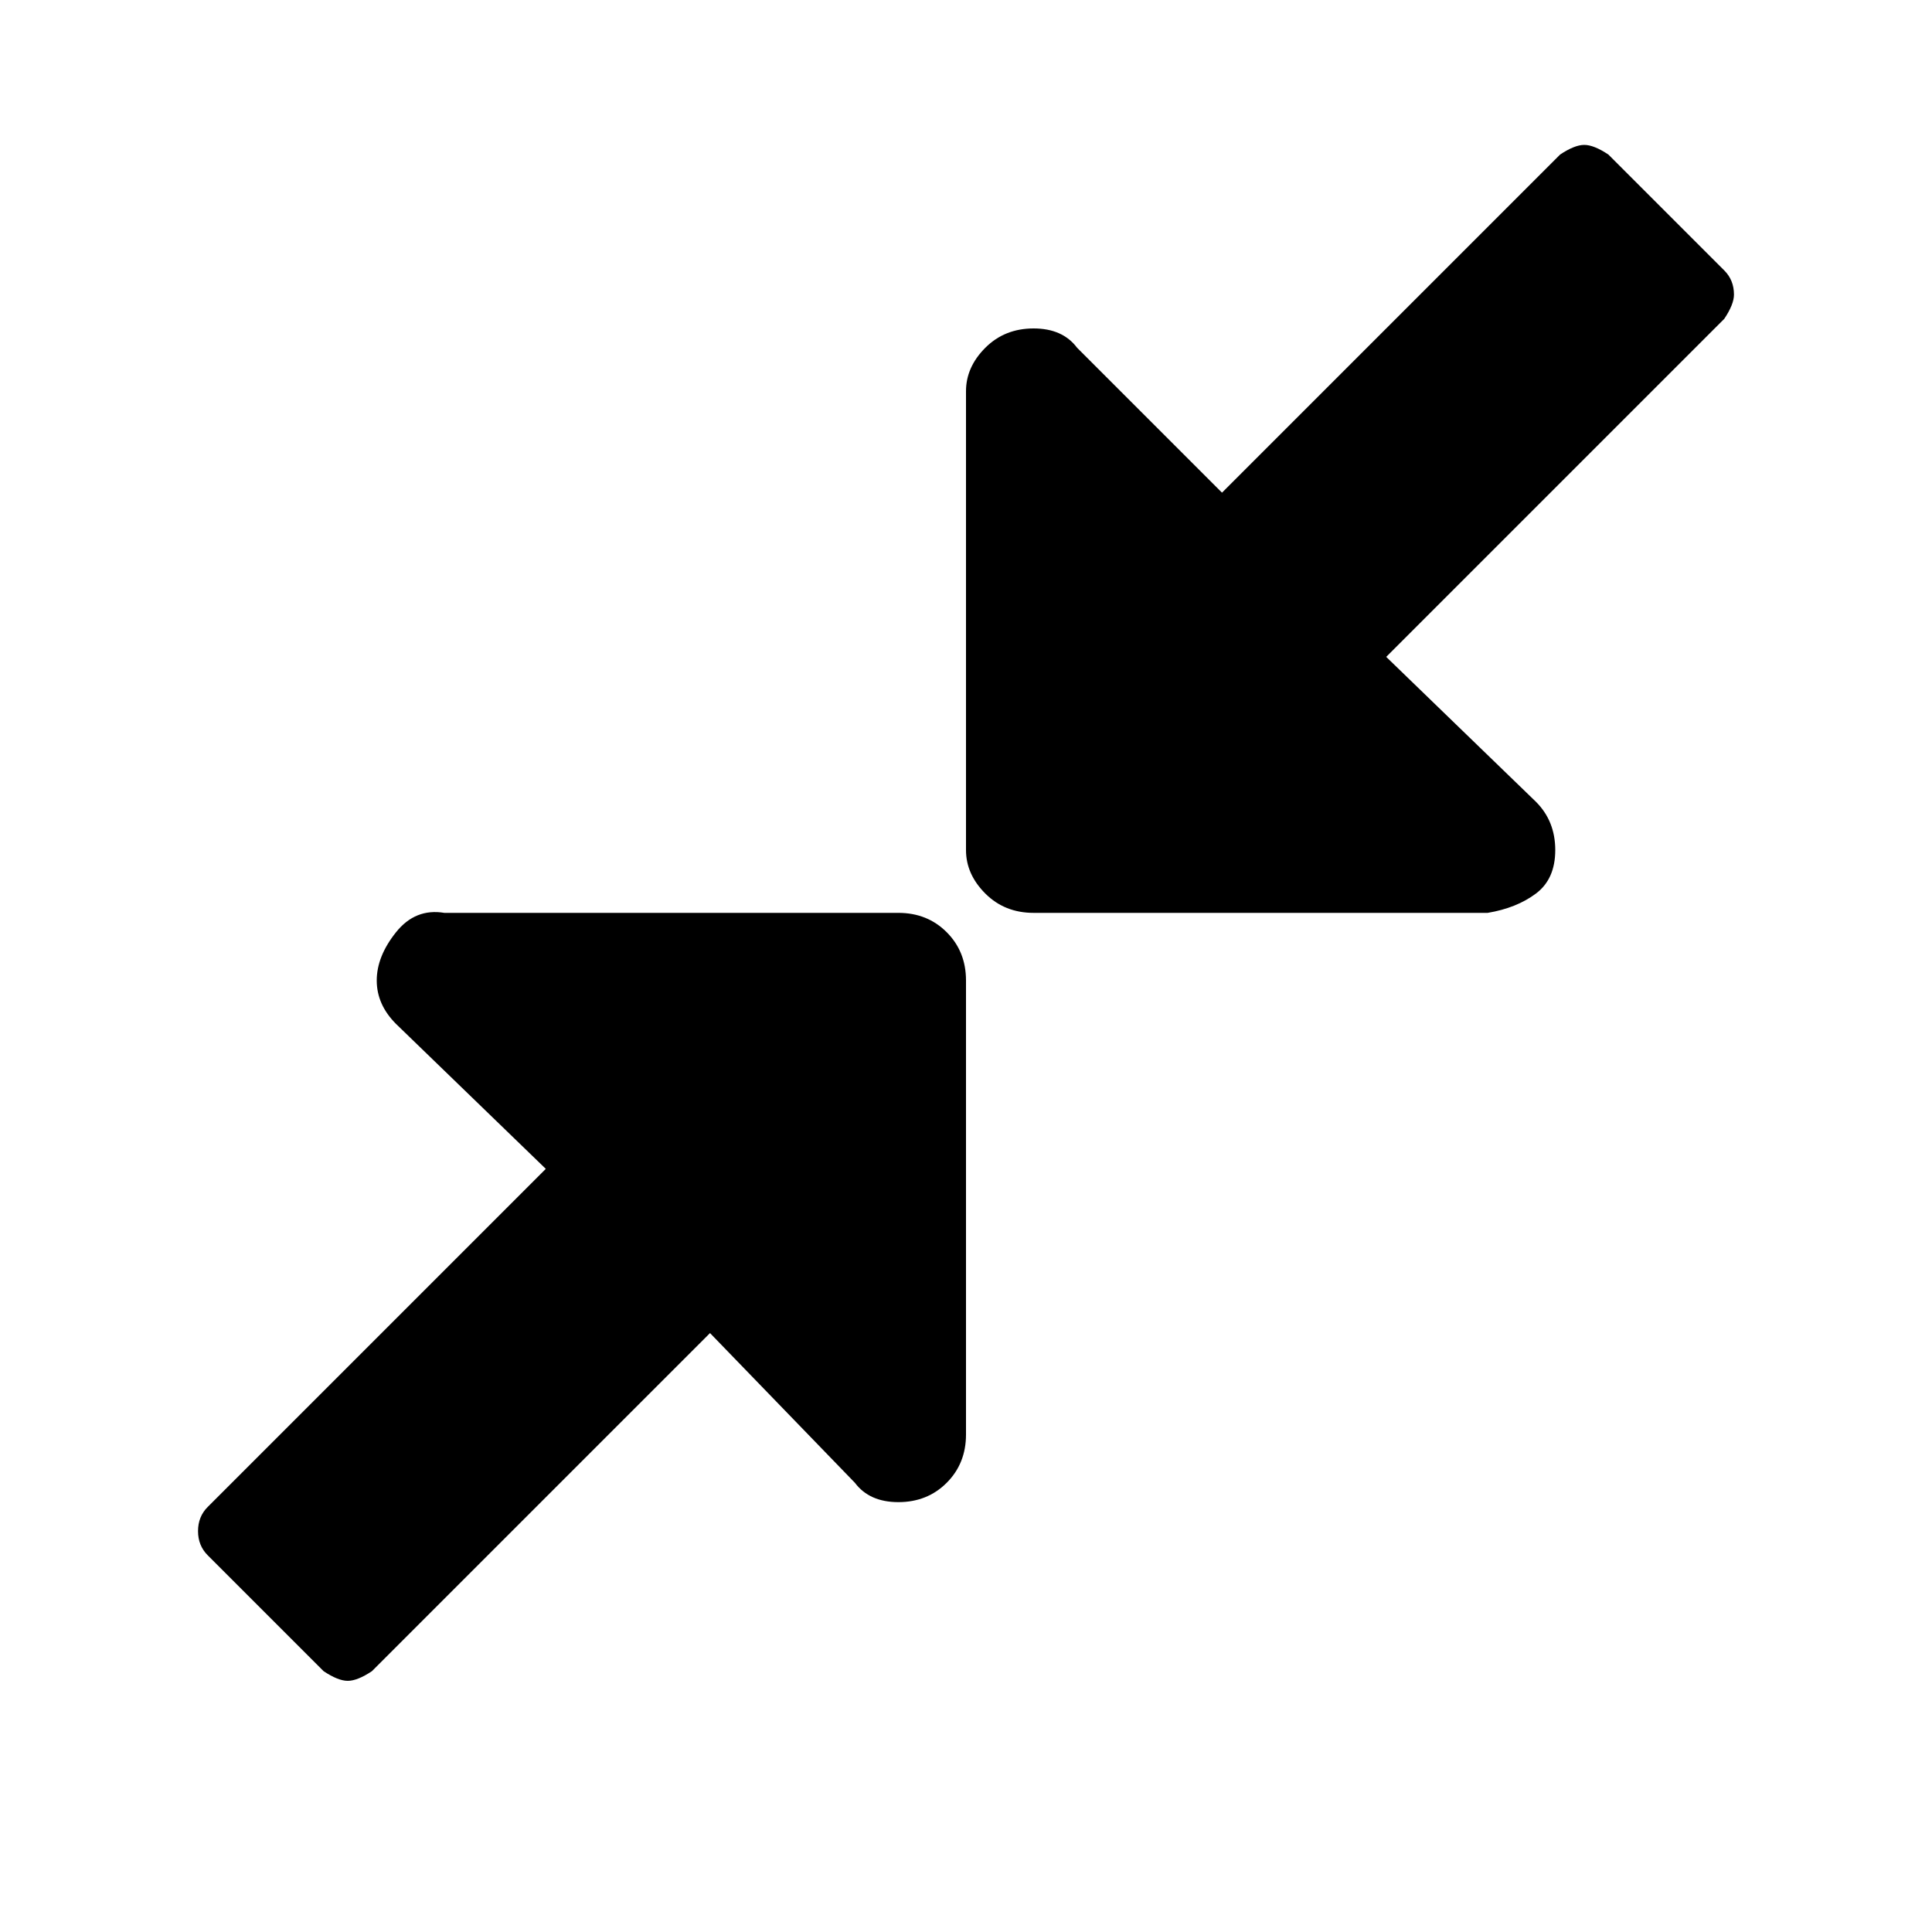 <?xml version="1.0"?><svg viewBox="0 0 40 40" xmlns="http://www.w3.org/2000/svg" height="40" width="40"><path d="m20 20.3v9.4q0 0.6-0.4 1t-1 0.4-0.9-0.4l-3-3.1-7 7q-0.3 0.2-0.5 0.2t-0.5-0.2l-2.4-2.4q-0.2-0.2-0.2-0.5t0.2-0.5l7-7-3.1-3q-0.4-0.4-0.4-0.9t0.4-1 1-0.4h9.4q0.6 0 1 0.4t0.4 1z m15.9-14.2q0 0.2-0.2 0.5l-7 7 3.1 3q0.4 0.4 0.4 1t-0.4 0.9-1 0.4h-9.4q-0.6 0-1-0.4t-0.4-0.9v-9.5q0-0.5 0.4-0.9t1-0.4 0.9 0.4l3 3 7-7q0.3-0.2 0.5-0.2t0.5 0.2l2.4 2.4q0.2 0.2 0.2 0.5z"></path></svg>